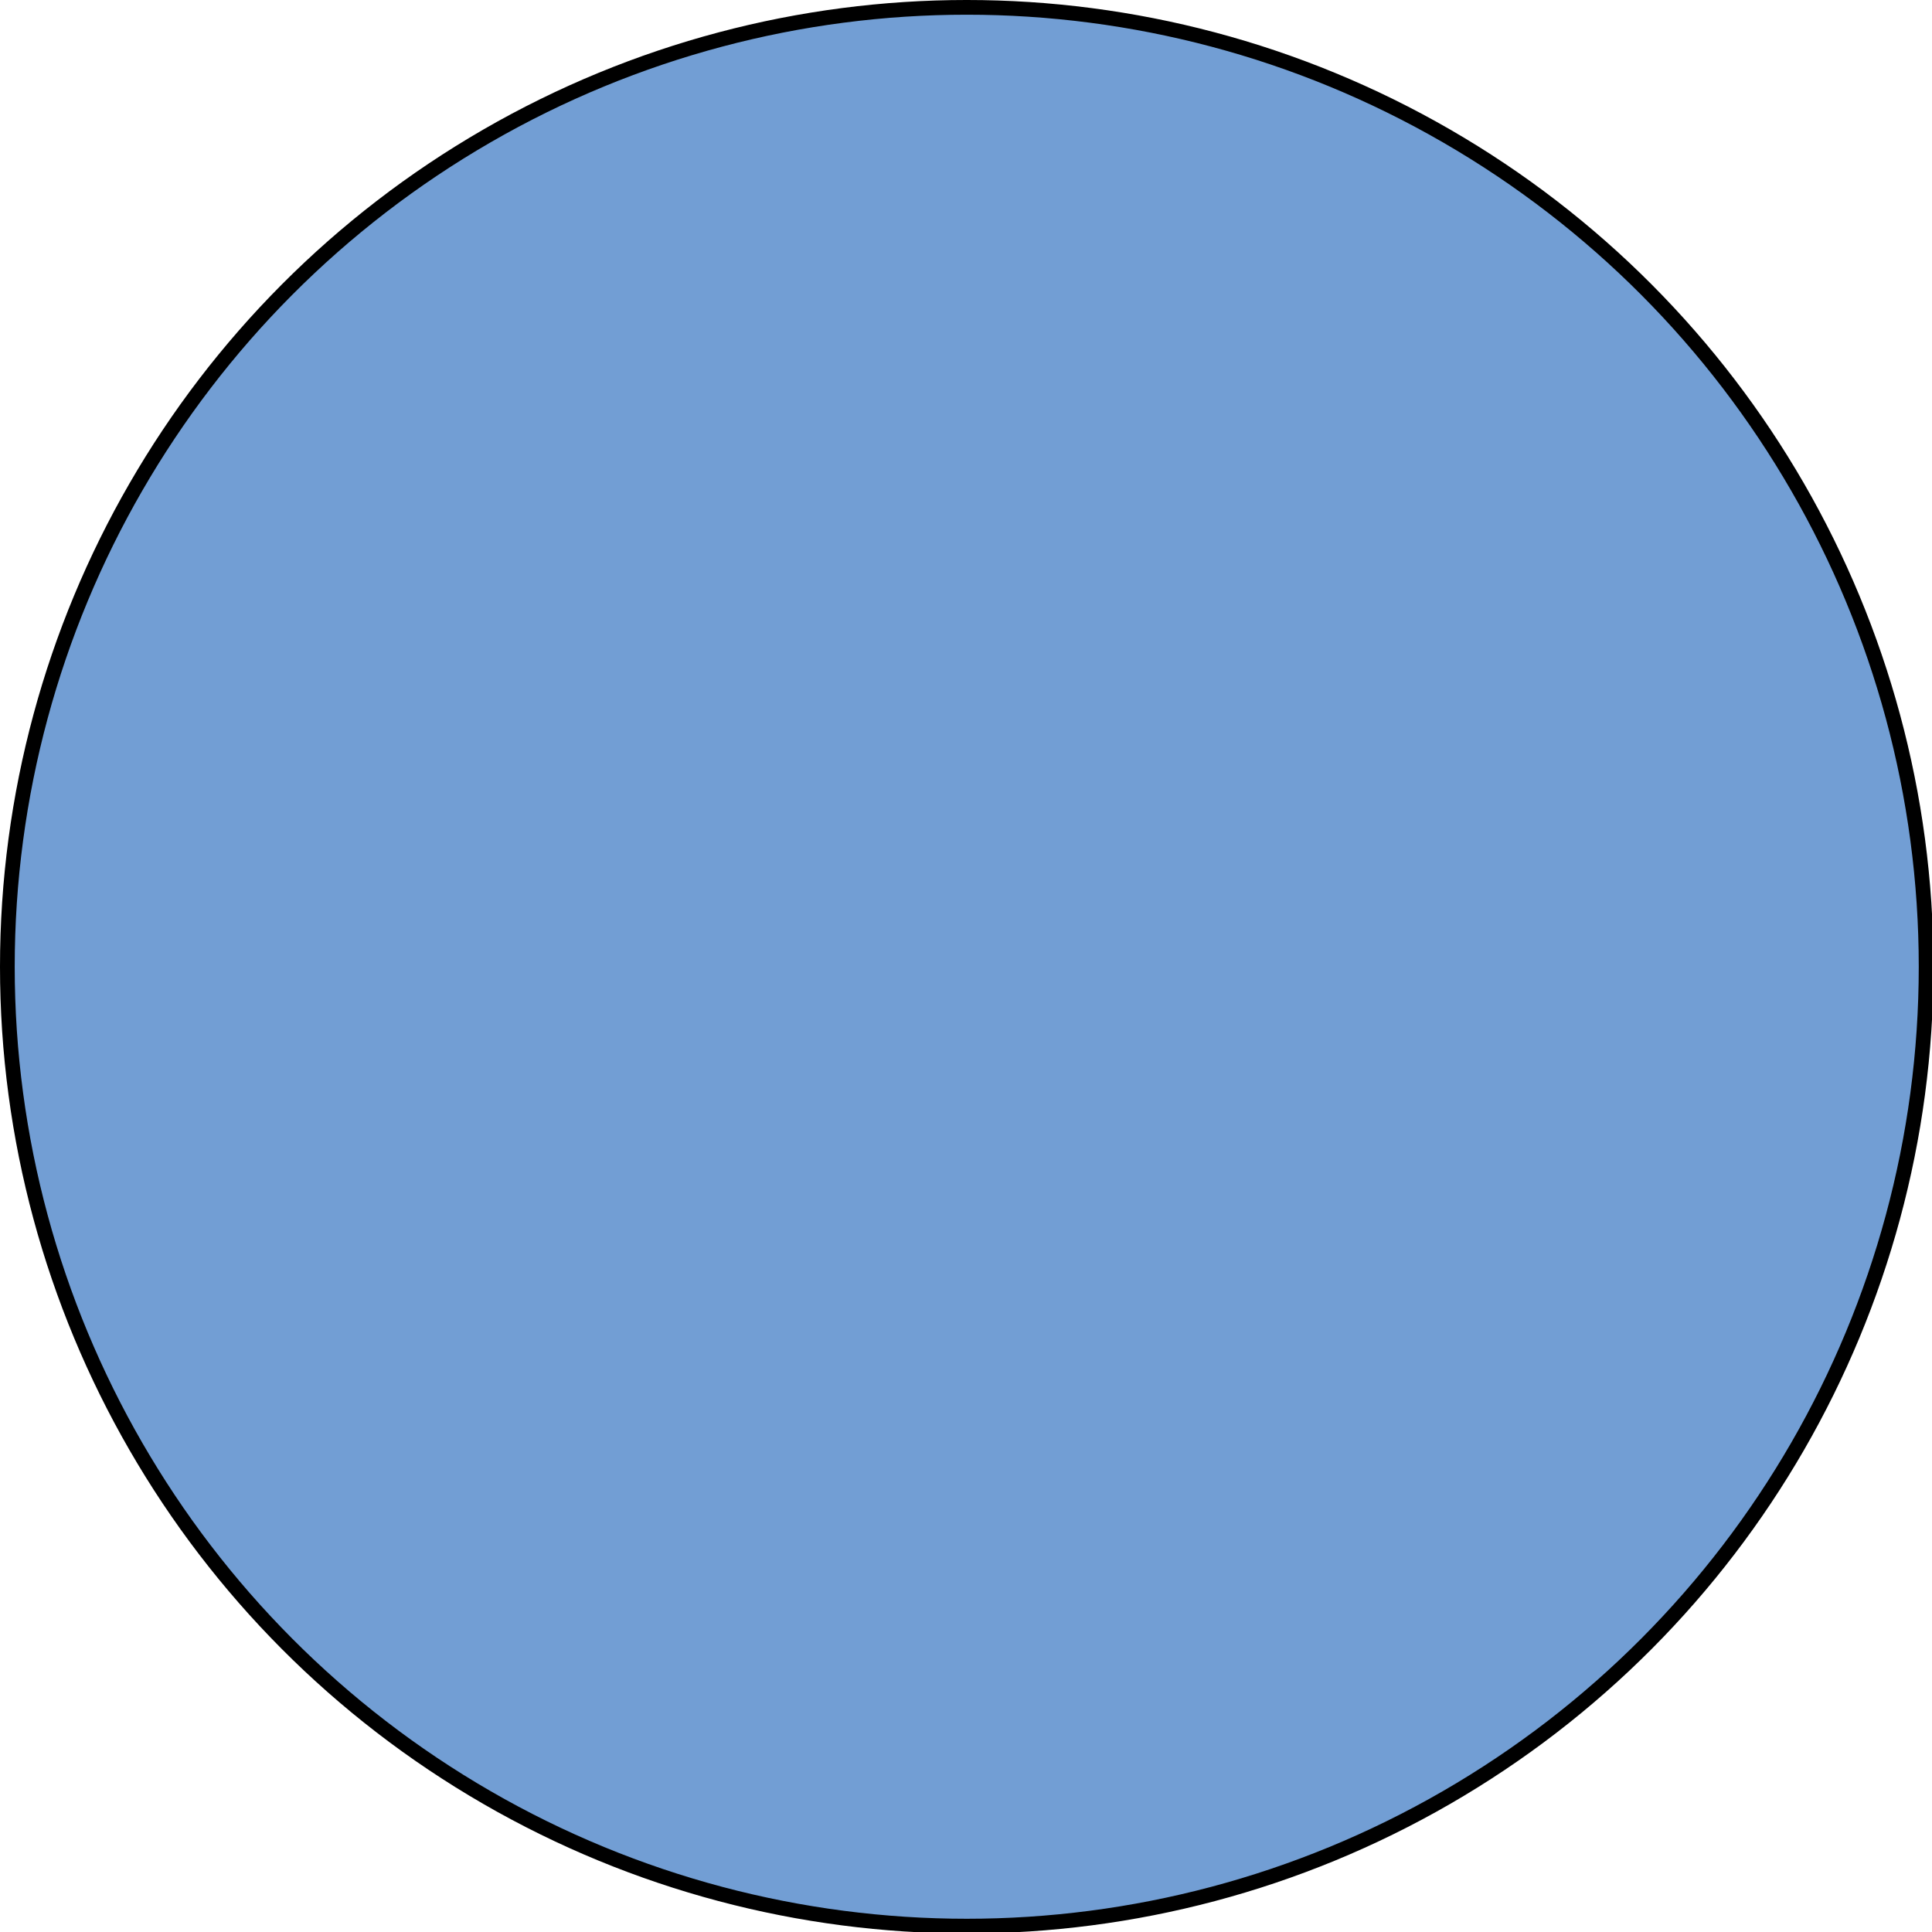 <?xml version="1.0" encoding="utf-8"?>
<!-- Generator: Adobe Illustrator 21.0.2, SVG Export Plug-In . SVG Version: 6.00 Build 0)  -->
<svg version="1.1" xmlns="http://www.w3.org/2000/svg" xmlns:xlink="http://www.w3.org/1999/xlink" x="0px" y="0px"
	 viewBox="0 0 131.3 131.3" style="enable-background:new 0 0 131.3 131.3;" xml:space="preserve">
<style type="text/css">
	.st0{fill:#729ED4;stroke:#000000;stroke-miterlimit:10;}
</style>
<g id="Layer_1">
</g>
<g id="Layer_2">
	<circle class="st0" cx="65.7" cy="65.7" r="65.2"/>
</g>
</svg>

